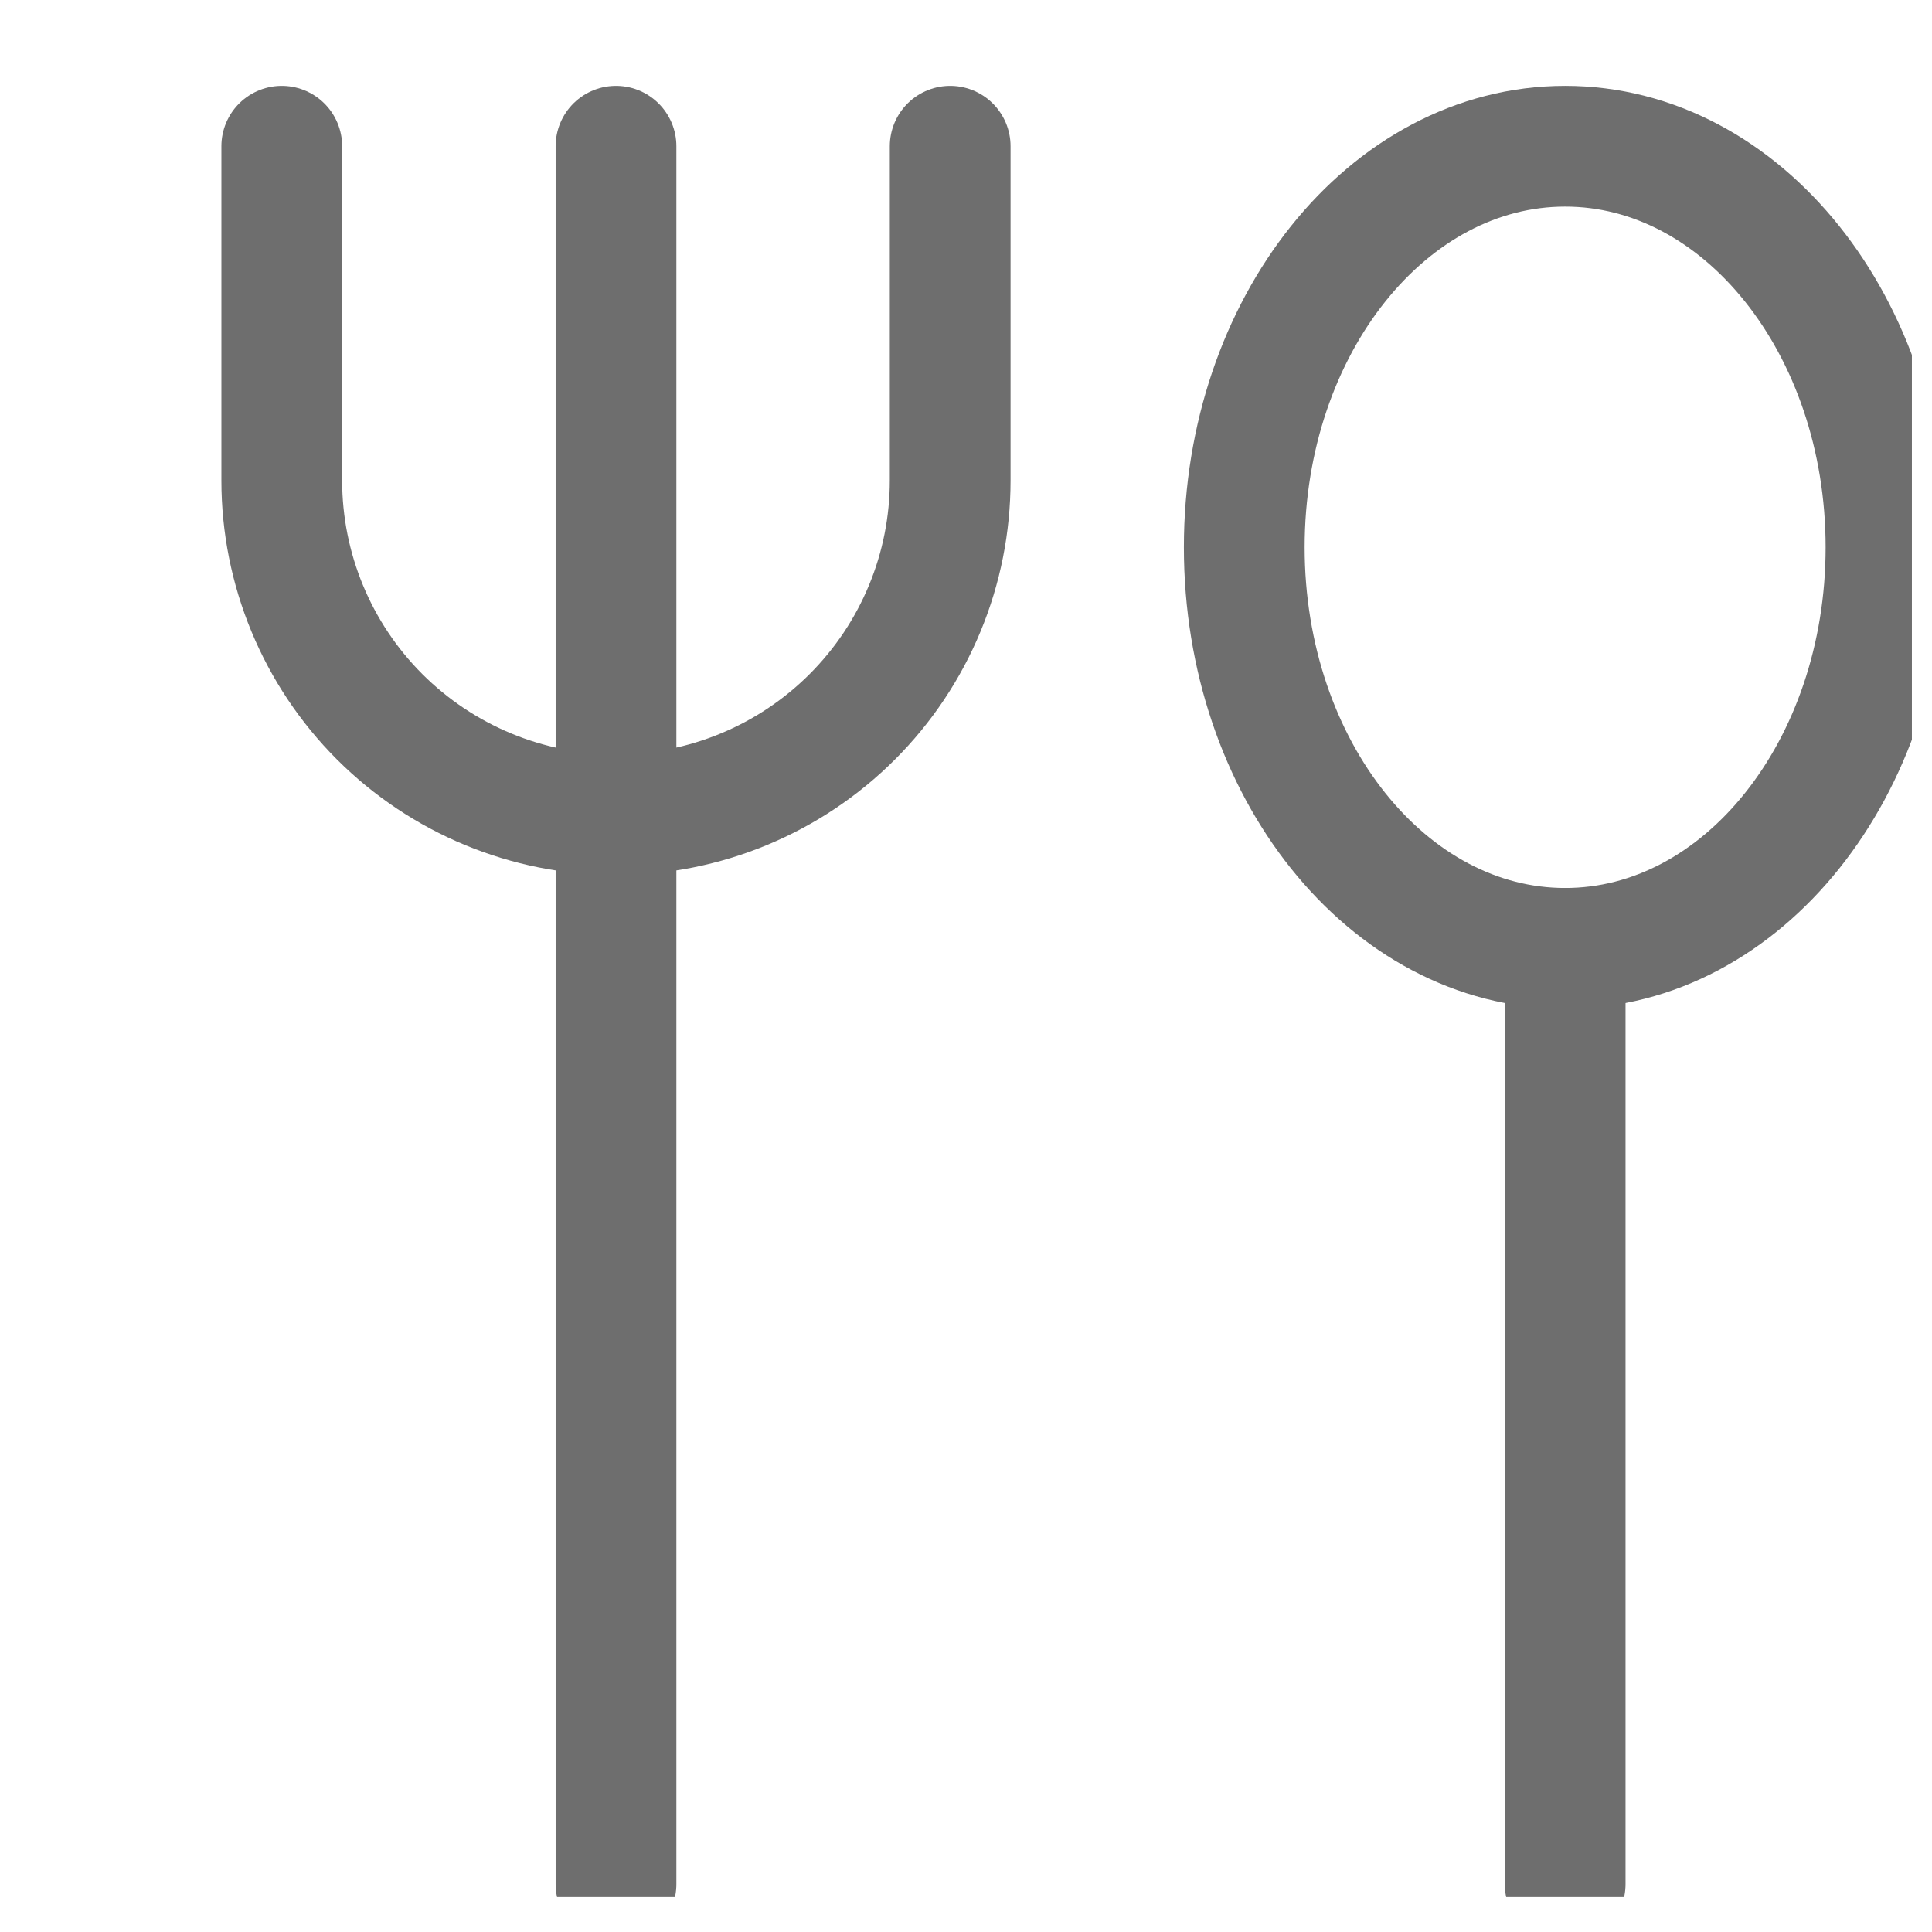 <svg width="32" height="32" viewBox="0 0 32 32" fill="none" xmlns="http://www.w3.org/2000/svg">
<g id="food-kitchenware-fork-spoon--fork-spoon-food-dine-cook-utensils-eat-restaurant-dining" clip-path="url(#clip0_395_110)">
<g id="Group 1000001727">
<path id="Vector" d="M25.924 15.708C28.859 15.708 31.238 12.734 31.238 9.065C31.238 5.396 28.859 2.422 25.924 2.422C22.989 2.422 20.609 5.396 20.609 9.065C20.609 12.734 22.989 15.708 25.924 15.708Z" stroke="#6E6E6E" stroke-width="2" stroke-linecap="round" stroke-linejoin="round"/>
<path id="Vector_2" d="M25.924 15.708V31.208" stroke="#6E6E6E" stroke-width="2" stroke-linecap="round" stroke-linejoin="round"/>
<path id="Vector_3" d="M10.203 2.422V31.208" stroke="#6E6E6E" stroke-width="2" stroke-linecap="round" stroke-linejoin="round"/>
<path id="Vector_4" d="M15.738 2.422V7.958C15.738 8.685 15.595 9.405 15.317 10.076C15.039 10.748 14.631 11.358 14.117 11.872C13.603 12.386 12.993 12.794 12.321 13.072C11.649 13.351 10.93 13.494 10.203 13.494V13.494C8.735 13.494 7.327 12.91 6.288 11.872C5.25 10.834 4.667 9.426 4.667 7.958V2.422" stroke="#6E6E6E" stroke-width="2" stroke-linecap="round" stroke-linejoin="round"/>
</g>
</g>
<defs>
<clipPath id="clip0_395_110">
<rect width="31" height="31" fill="white" transform="translate(0.667 0.422)"/>
</clipPath>
</defs>
</svg>
